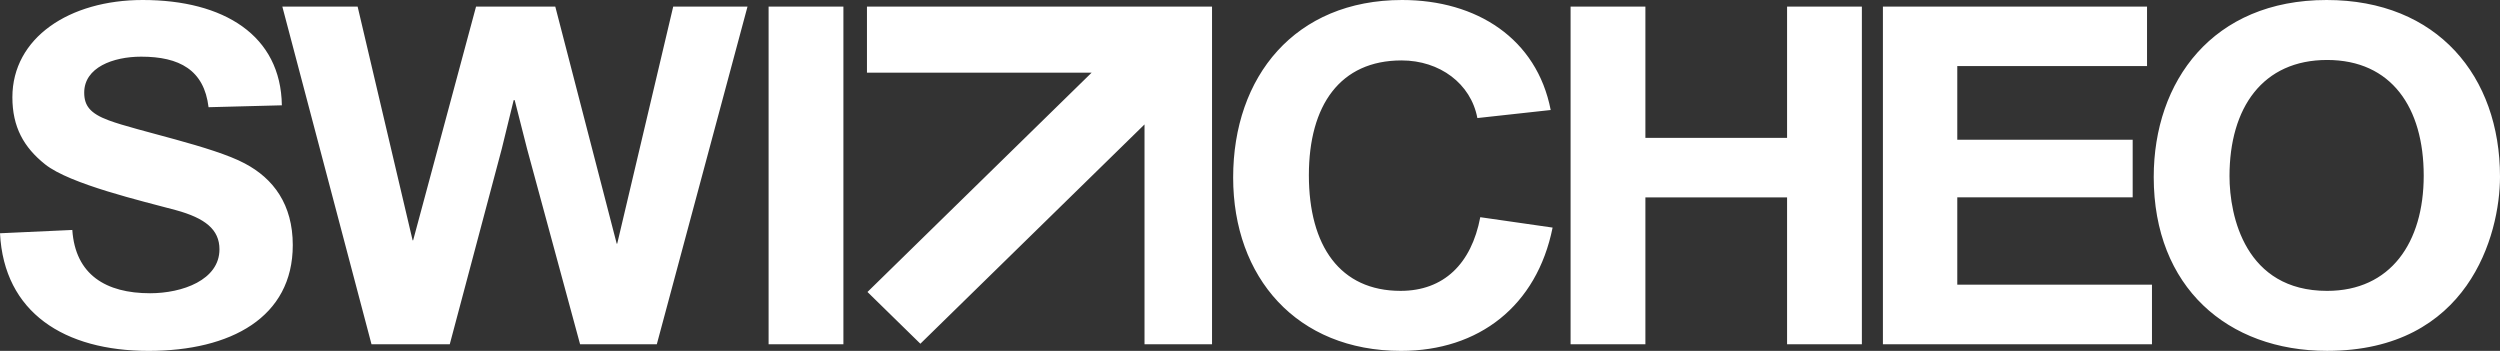 <svg width="171" height="24" viewBox="0 0 171 24" fill="none" xmlns="http://www.w3.org/2000/svg">
<rect x="0" y="0" width="171" height="24" fill="#333333" stroke="none"/>
<path fill-rule="evenodd" clip-rule="evenodd" d="M95.902 0C101.019 0 105.118 2.648 106.068 7.525L101.052 8.075C100.611 5.717 98.476 4.133 95.866 4.133C91.665 4.133 89.527 7.2 89.527 11.981C89.527 16.826 91.663 19.895 95.798 19.895C98.747 19.895 100.643 18.054 101.251 14.856L106.198 15.567C105.118 20.933 101.151 24 95.834 24C88.684 24 84.348 18.961 84.348 12.145C84.346 5.233 88.581 0 95.902 0ZM159.14 0C166.73 0 171 5.232 171 12.079C171 16.085 168.832 23.998 159.175 23.998C152.363 23.998 147.315 19.637 147.315 12.111C147.313 5.556 151.347 0 159.14 0ZM9.759 0C15.316 0 19.213 2.422 19.279 7.203L14.265 7.333C13.961 4.781 12.269 3.876 9.657 3.876C7.725 3.876 5.76 4.619 5.76 6.333C5.76 7.205 6.133 7.754 7.454 8.238C9.352 8.949 14.57 10.015 16.738 11.177C18.704 12.211 20.026 13.987 20.026 16.765C20.026 21.705 15.79 24 10.165 24C4.405 24 0.273 21.383 0 15.955L4.946 15.729C5.151 18.796 7.251 20.058 10.266 20.058C12.469 20.058 15.011 19.153 15.011 17.053C15.011 15.697 14.027 14.92 12.028 14.373C9.759 13.759 4.777 12.597 3.083 11.239C1.626 10.077 0.847 8.688 0.847 6.654C0.847 2.585 4.744 0 9.759 0ZM24.462 0.453L28.223 16.44H28.258L32.561 0.453H37.982L42.183 16.667H42.217L46.047 0.453H51.129L44.926 23.547H39.678L36.05 10.175L35.204 6.847H35.136L34.322 10.175L30.764 23.547H25.411L19.312 0.453H24.462ZM57.689 0.453V23.547H52.572V0.453H57.689ZM82.903 0.453V23.547H78.285V8.511L62.953 23.511L59.335 19.971L74.667 4.971H59.3V0.453H82.903ZM112.545 0.453V9.431H122.236V0.453H127.352V23.547H122.236V13.501H112.545V23.547H107.428V0.453L112.545 0.453ZM146.857 0.453V4.519H133.878V9.558H145.875V13.499H133.878V19.473H147.195V23.547H128.791V0.453L146.857 0.453ZM159.173 4.102C154.769 4.102 152.498 7.364 152.498 12.047C152.498 14.793 153.582 19.896 159.173 19.896C163.51 19.896 165.782 16.601 165.782 12.014C165.782 7.365 163.579 4.102 159.173 4.102Z" fill="white"/>
</svg>
